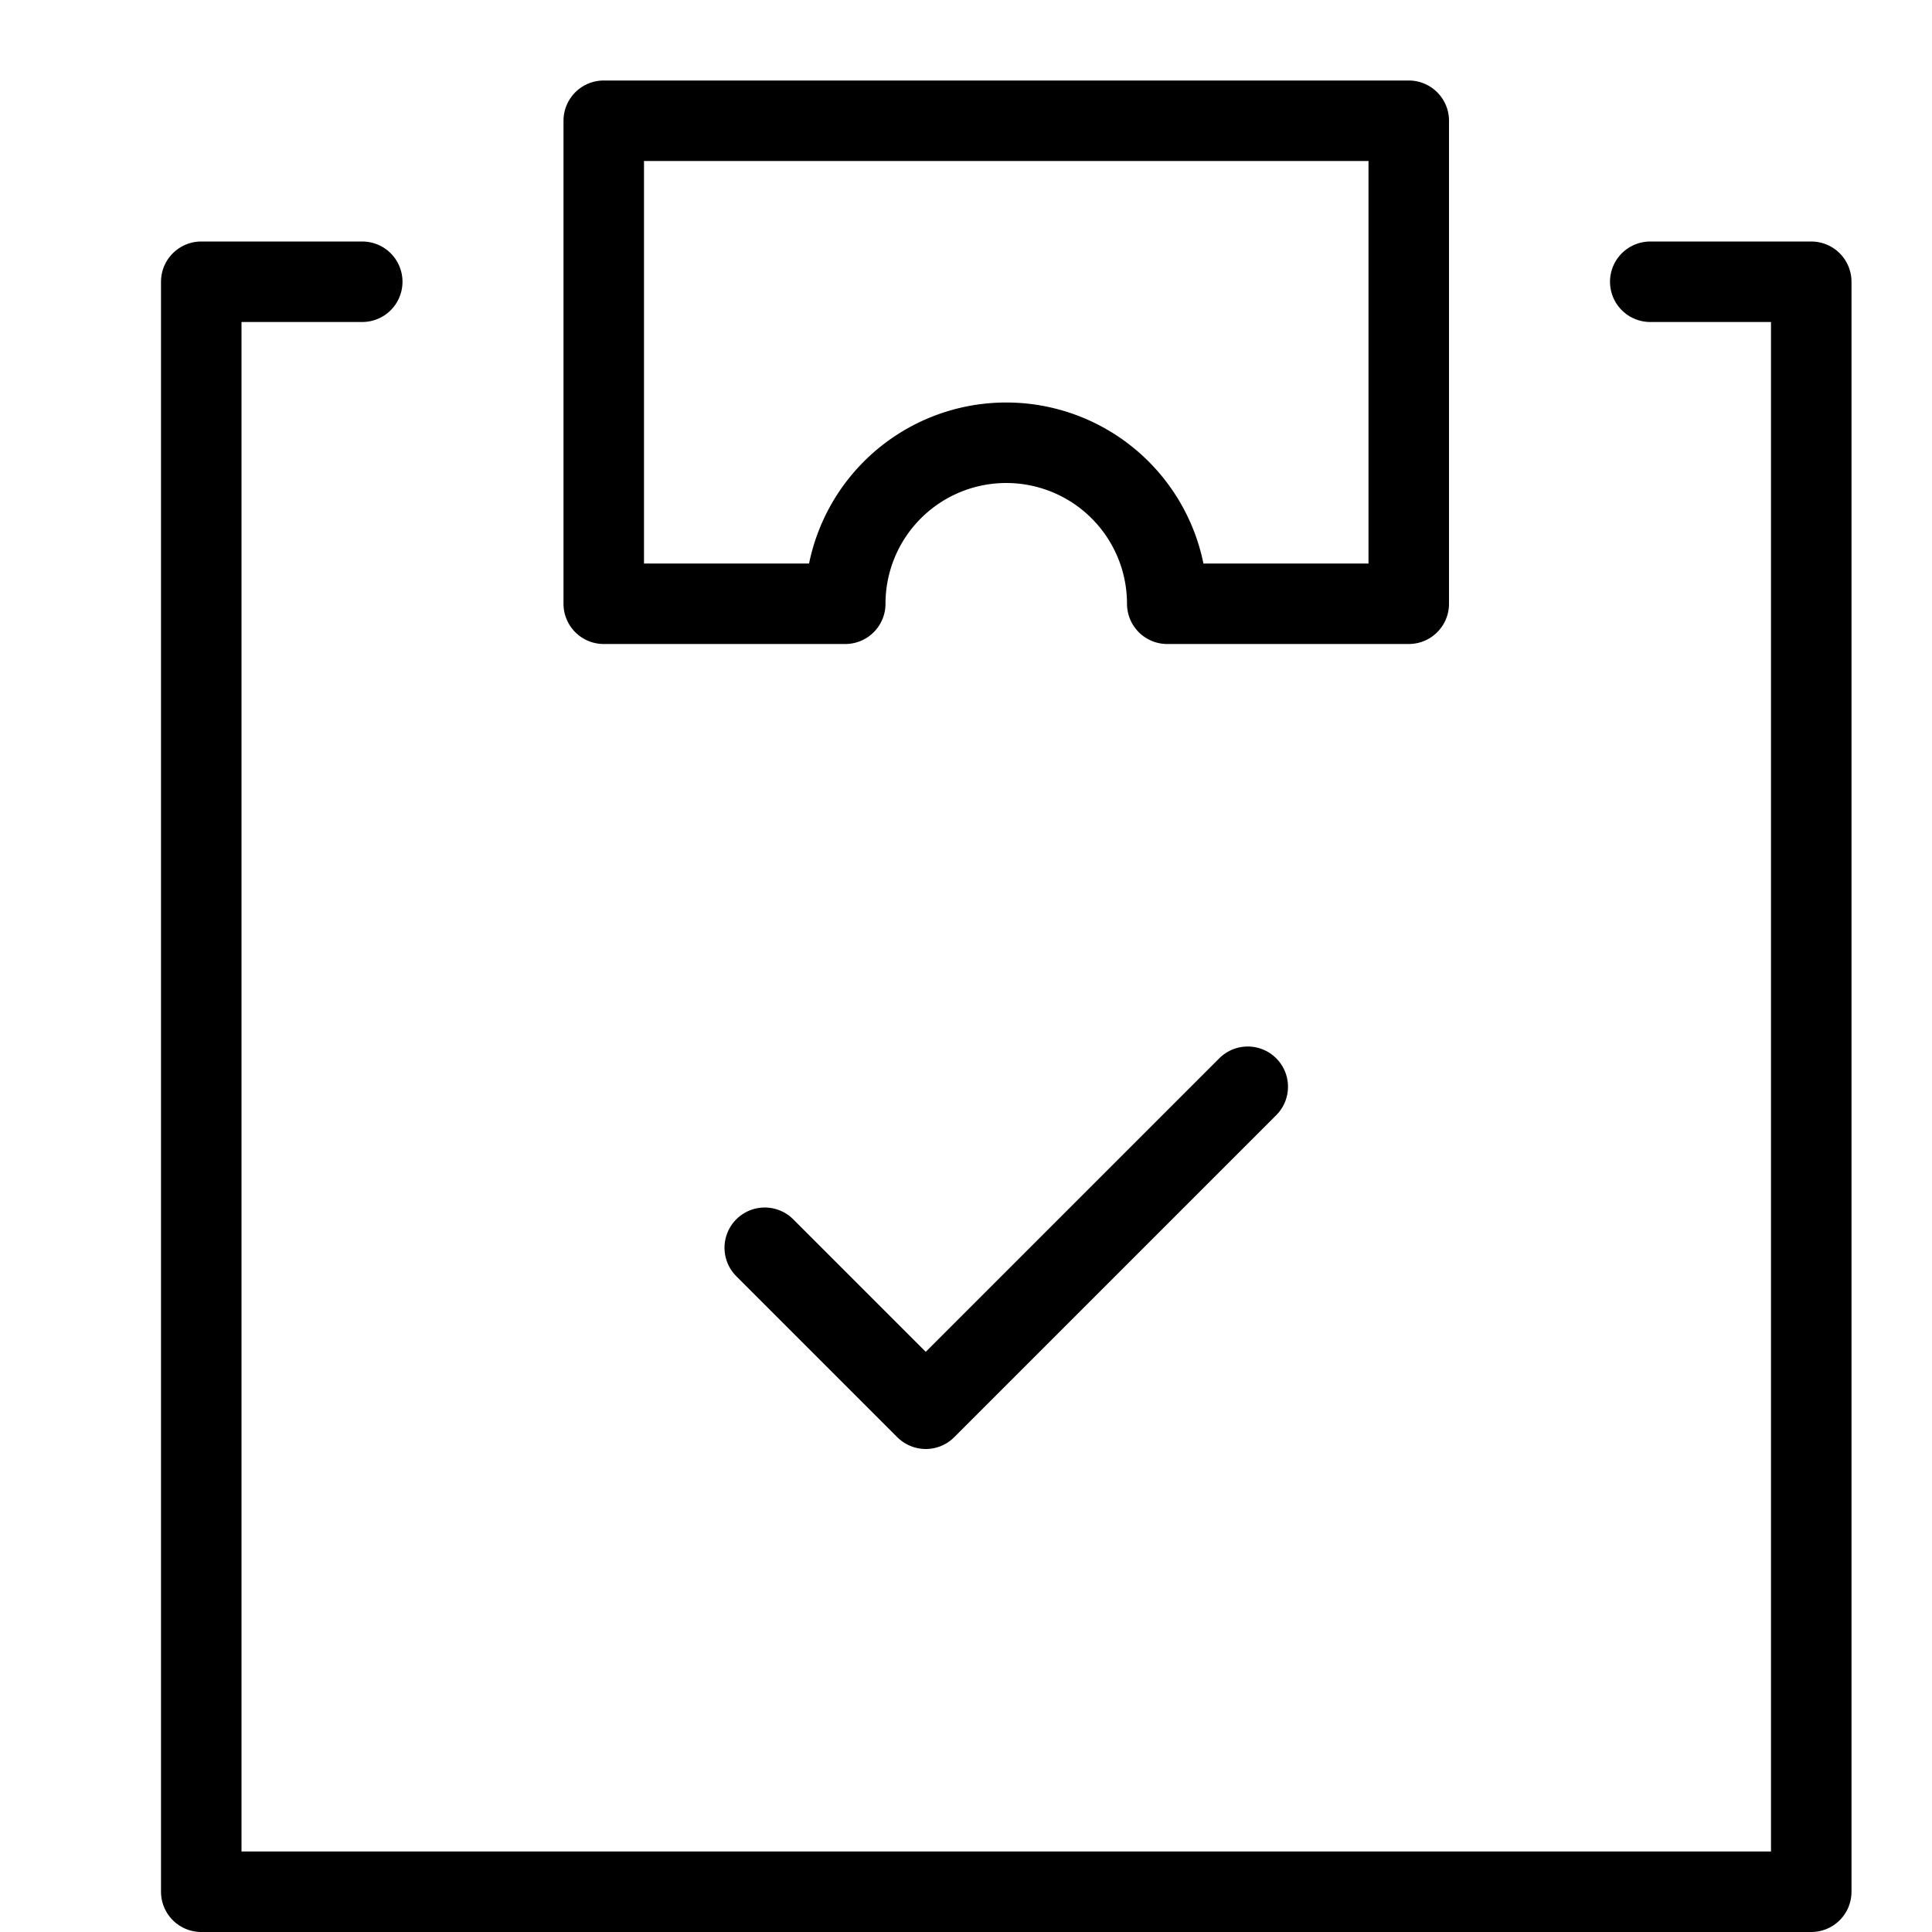 <svg xmlns="http://www.w3.org/2000/svg" width="24" height="24" fill="none" viewBox="0 0 24 24"><path stroke="currentColor" stroke-linecap="round" stroke-linejoin="round" d="m9.5 15.5 2 2 4-4"/><path stroke="currentColor" stroke-linecap="round" stroke-linejoin="round" d="M20.5 3.5h2v20h-20v-20h2"/><path stroke="currentColor" stroke-linecap="round" stroke-linejoin="round" d="M7.5 1.5v6h3a2 2 0 1 1 4 0h3v-6h-10Z"/></svg>